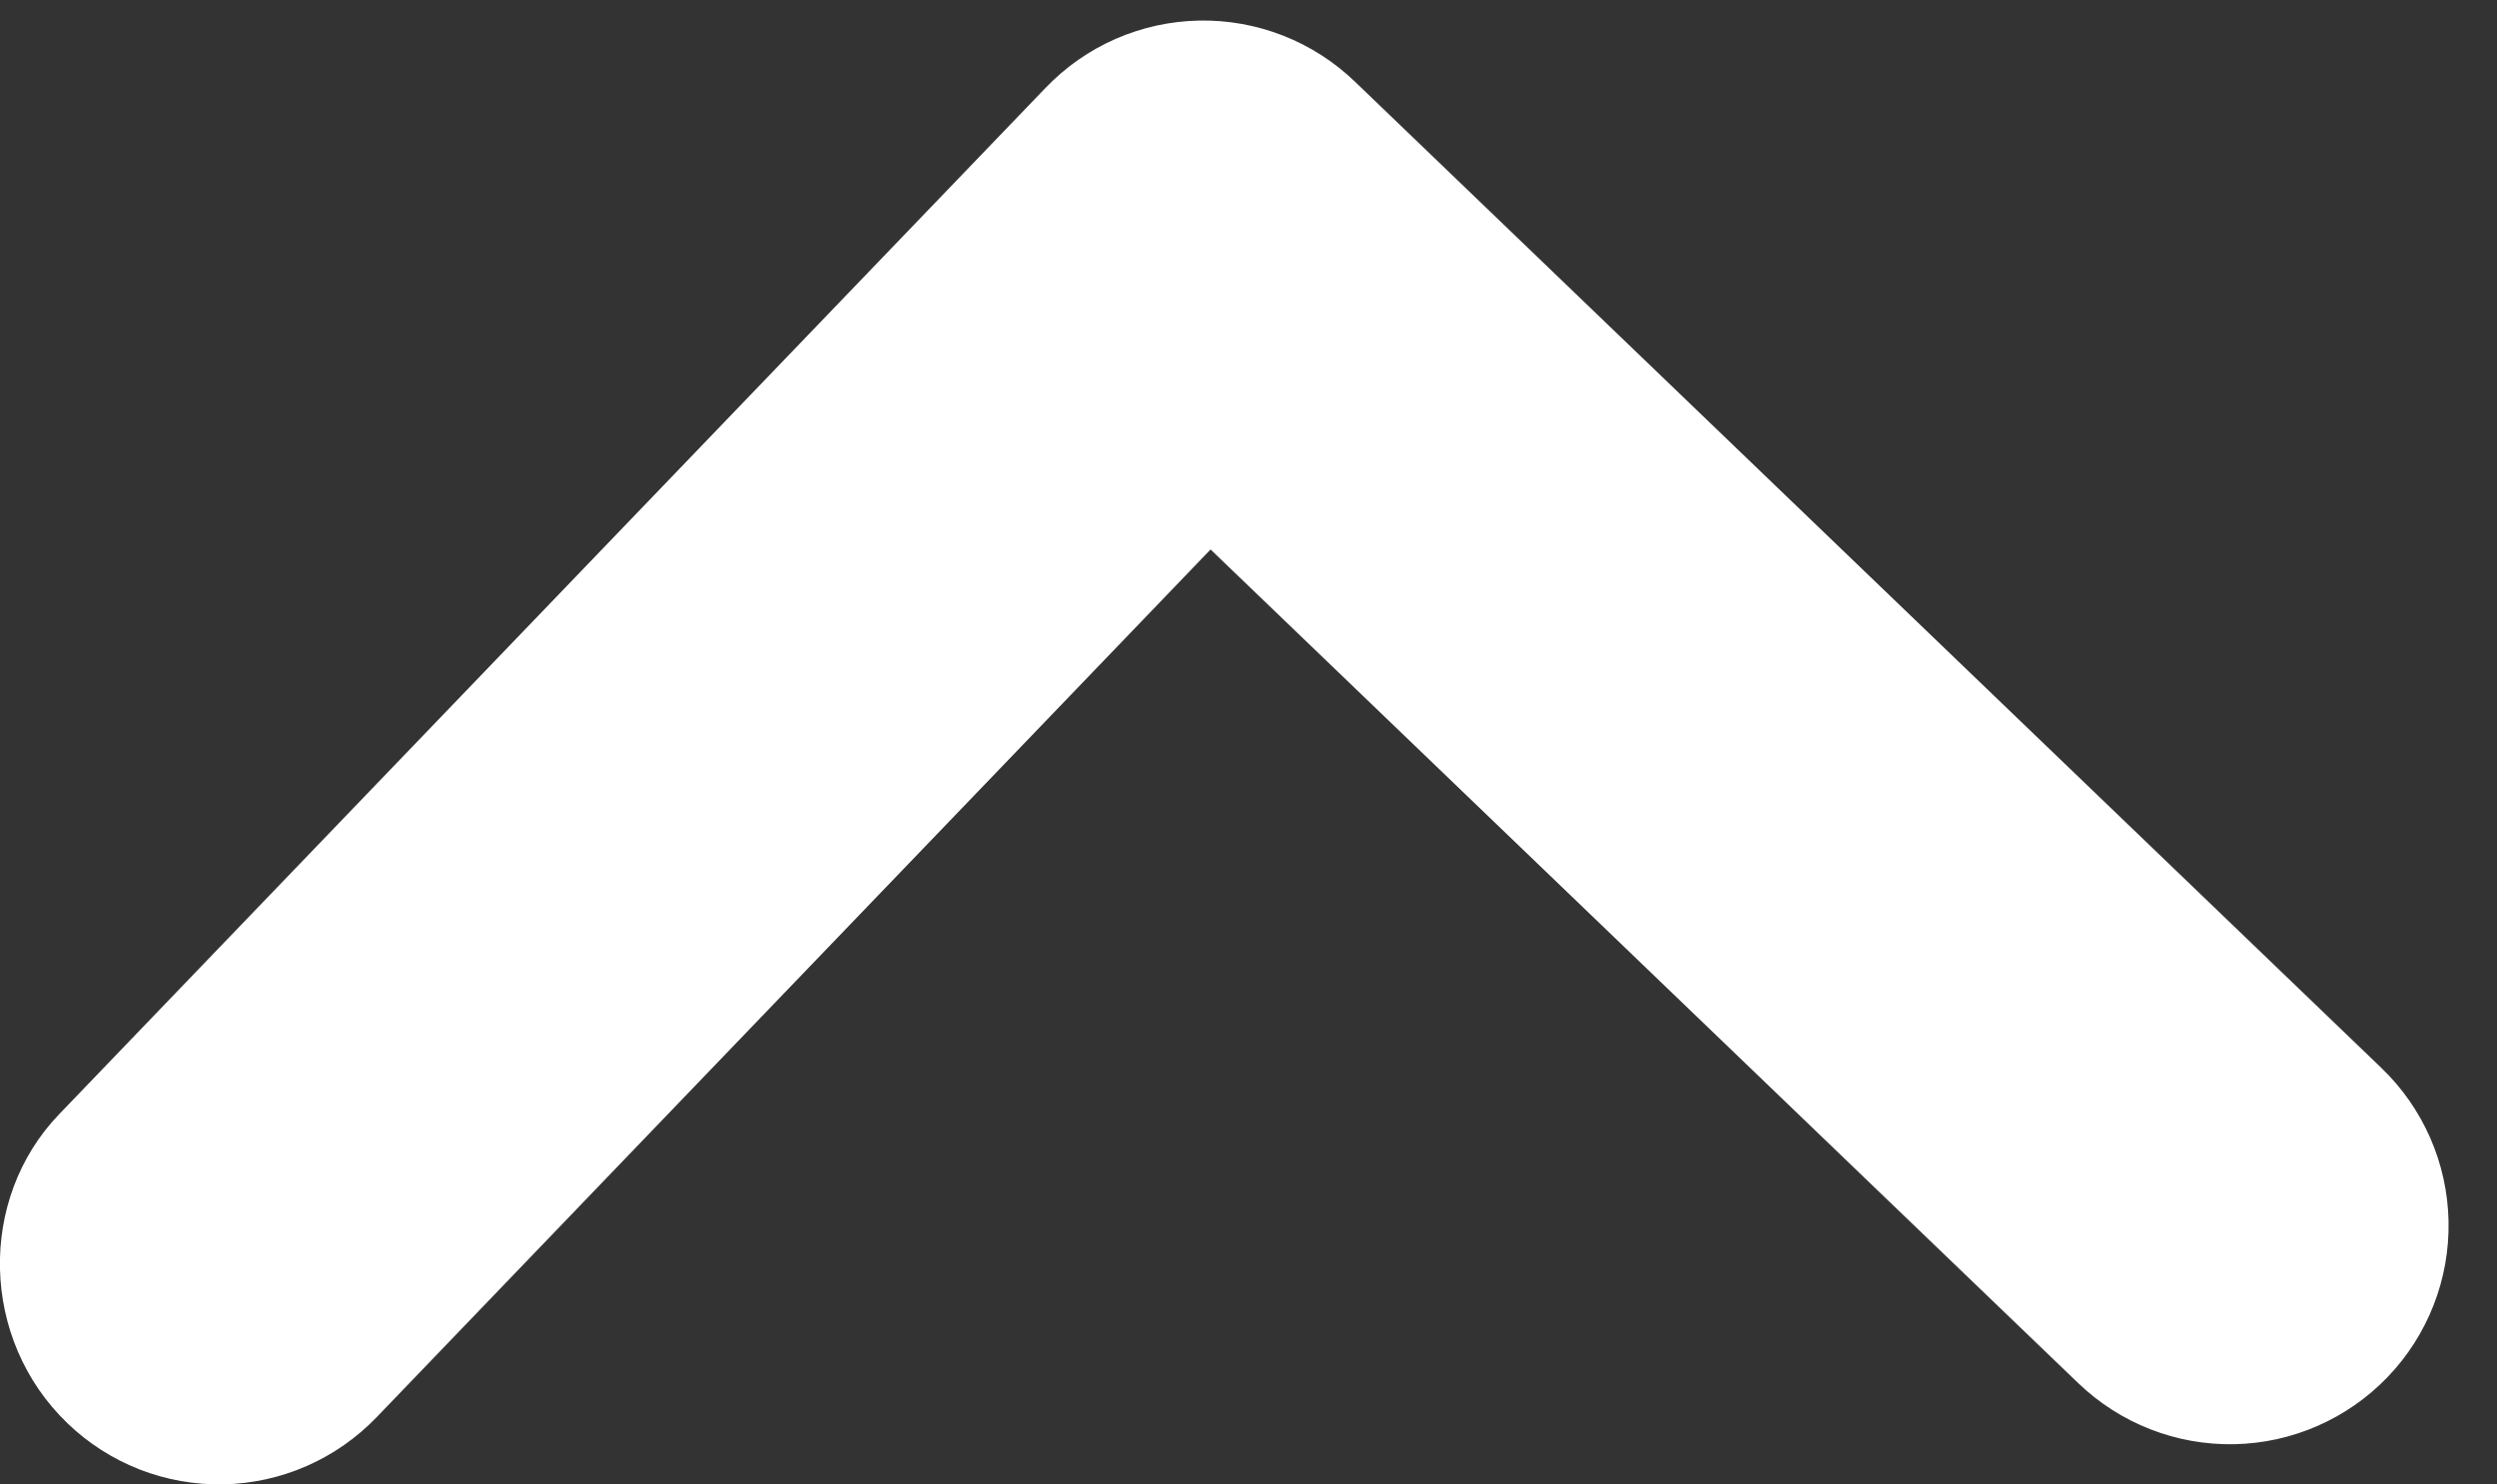 <svg width="37" height="22" viewBox="0 0 37 22" fill="none" xmlns="http://www.w3.org/2000/svg">
<rect x="0" y="0" width="37" height="22" fill="#333333" stroke="none"/>
<path d="M1 21.093C1.307 21.389 1.669 21.62 2.065 21.776C2.461 21.931 2.884 22.006 3.31 21.998C3.736 21.989 4.155 21.897 4.545 21.726C4.935 21.555 5.287 21.309 5.582 21.002L17.938 8.143L30.797 20.5C31.417 21.095 32.247 21.42 33.107 21.403C33.966 21.386 34.783 21.028 35.379 20.408C35.974 19.789 36.299 18.958 36.282 18.099C36.265 17.239 35.907 16.422 35.287 15.827L20.076 1.209C19.769 0.914 19.407 0.682 19.011 0.527C18.614 0.372 18.191 0.296 17.766 0.305C17.34 0.313 16.921 0.406 16.531 0.576C16.141 0.747 15.789 0.993 15.494 1.301L0.877 16.512C-0.334 17.772 -0.292 19.851 1 21.093Z" fill="white"/>
</svg>
